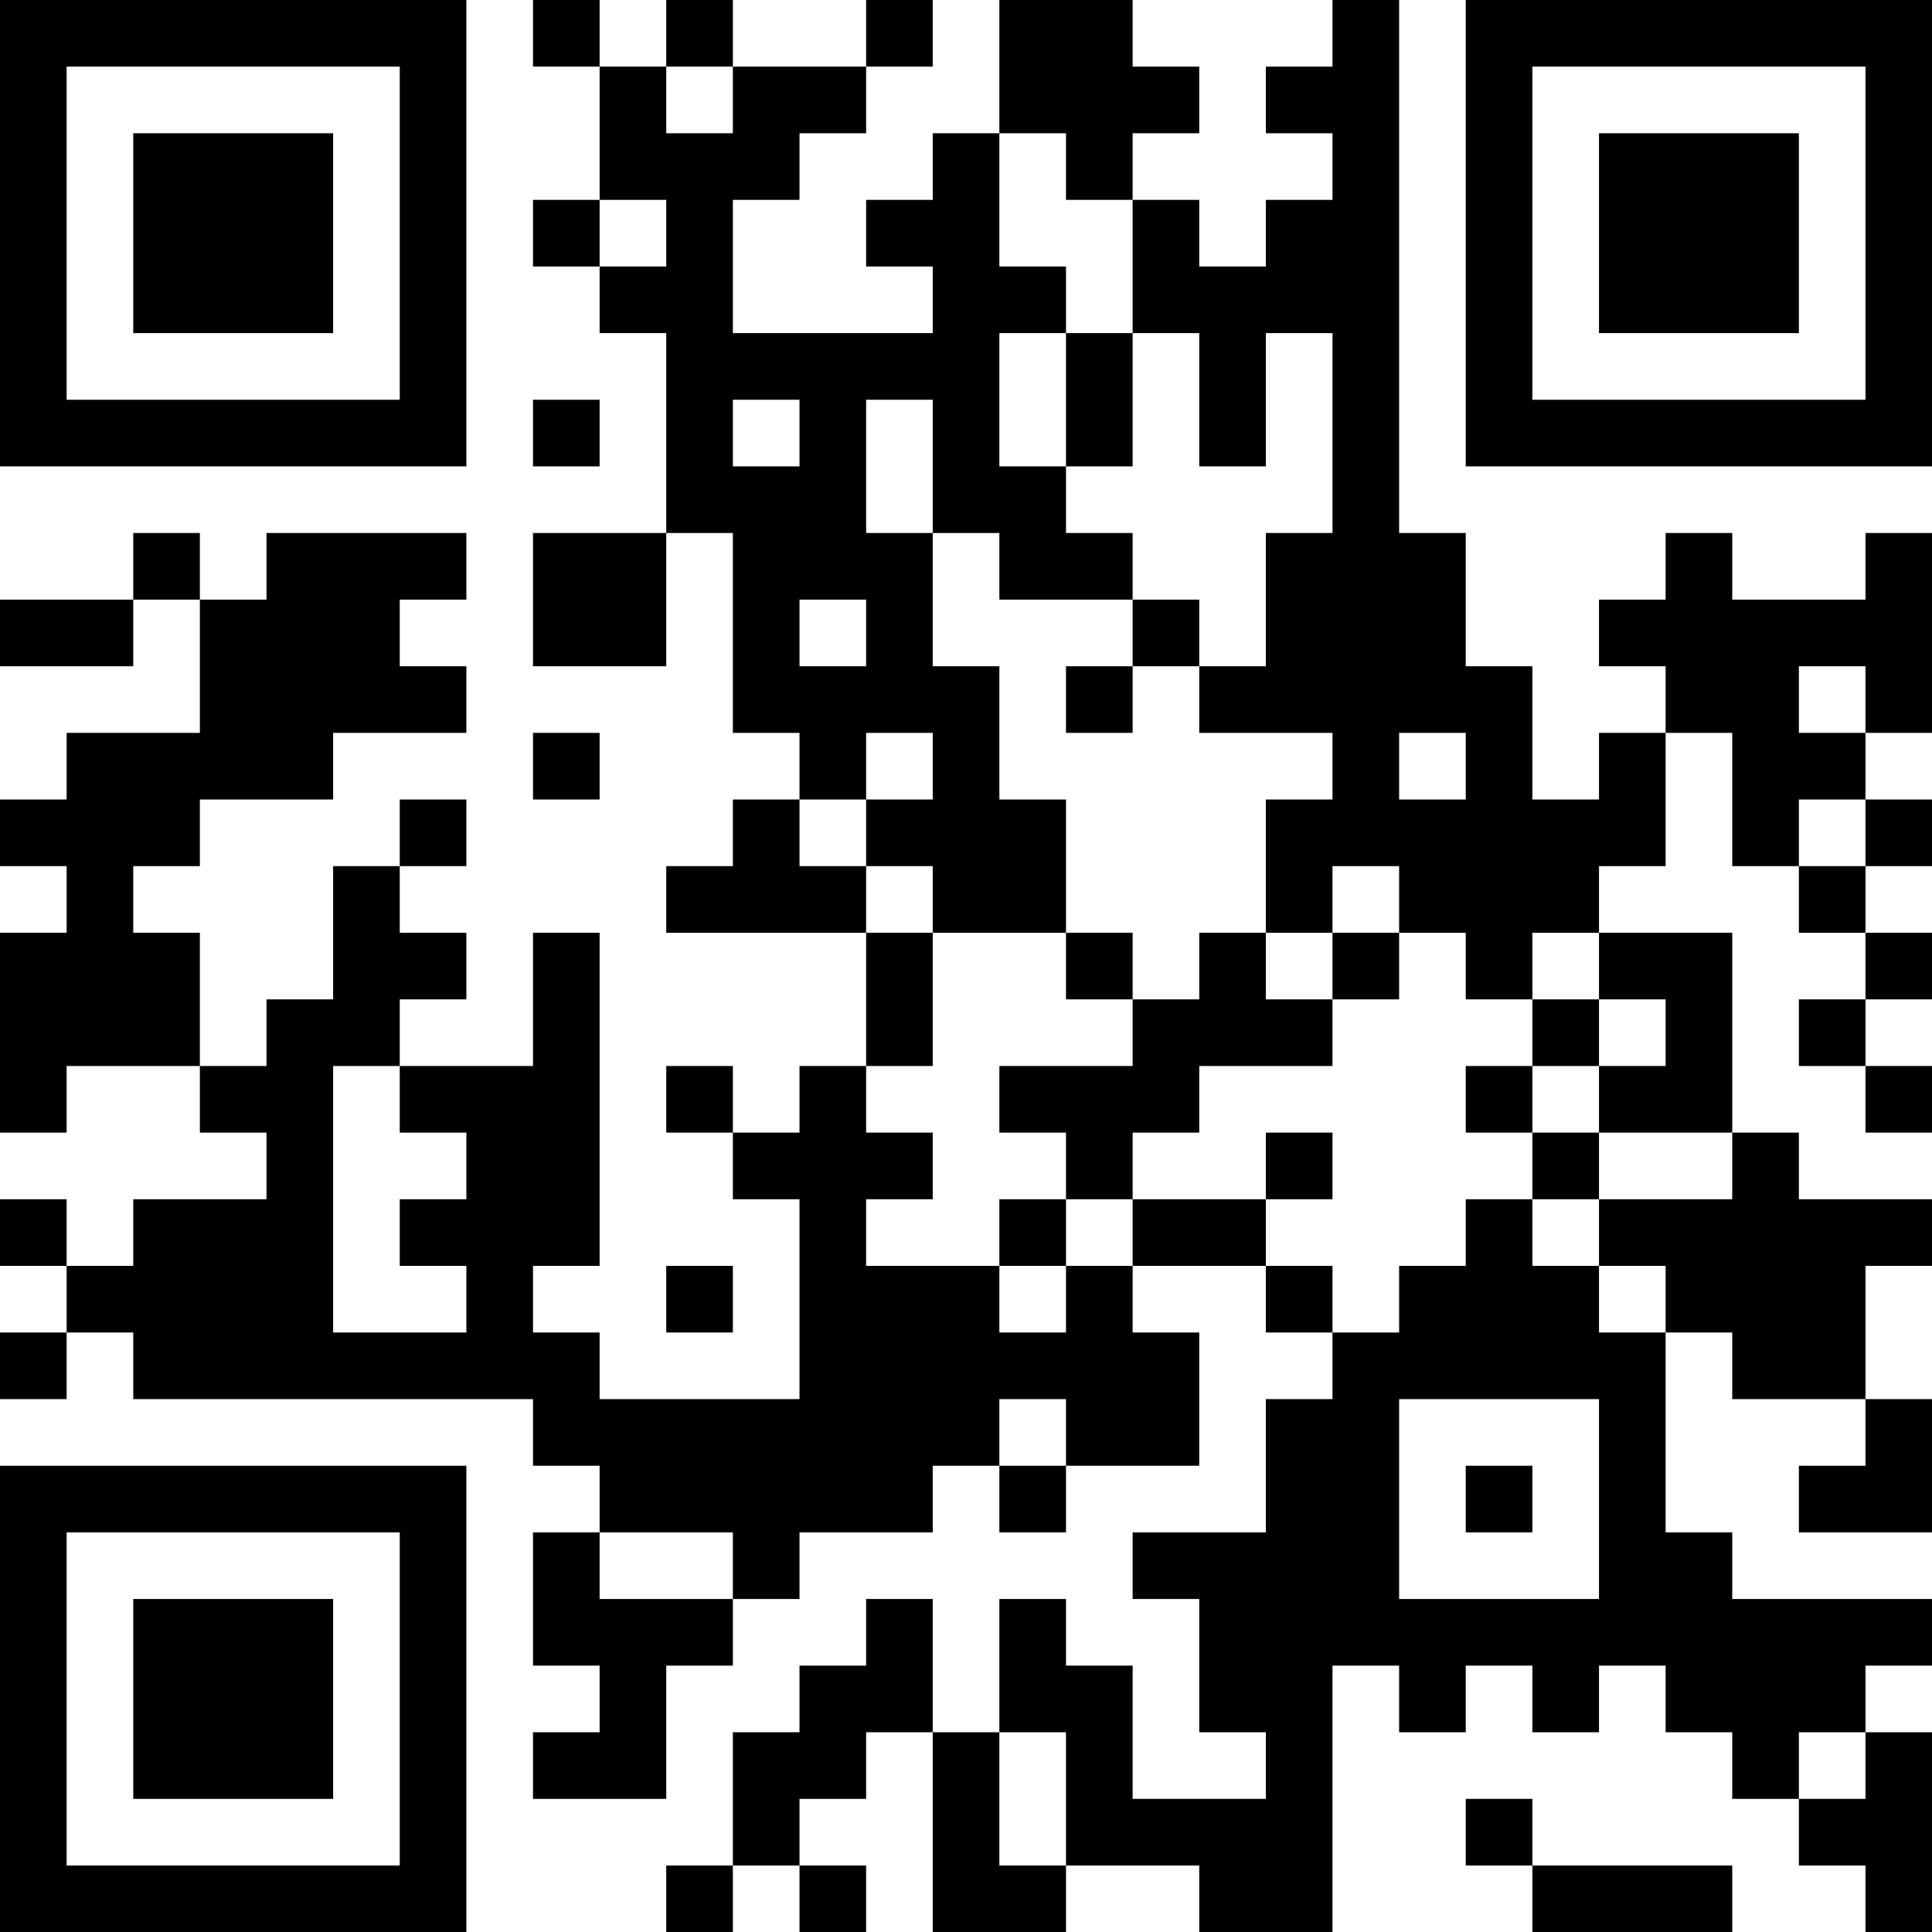 <?xml version="1.0" encoding="UTF-8"?>
<svg xmlns="http://www.w3.org/2000/svg" version="1.1" width="200" height="200" viewBox="0 0 200 200"><rect x="0" y="0" width="200" height="200" fill="#ffffff"/><g transform="scale(6.897)"><g transform="translate(0,0)"><path fill-rule="evenodd" d="M8 0L8 1L9 1L9 3L8 3L8 4L9 4L9 5L10 5L10 8L8 8L8 10L10 10L10 8L11 8L11 11L12 11L12 12L11 12L11 13L10 13L10 14L13 14L13 16L12 16L12 17L11 17L11 16L10 16L10 17L11 17L11 18L12 18L12 21L9 21L9 20L8 20L8 19L9 19L9 14L8 14L8 16L6 16L6 15L7 15L7 14L6 14L6 13L7 13L7 12L6 12L6 13L5 13L5 15L4 15L4 16L3 16L3 14L2 14L2 13L3 13L3 12L5 12L5 11L7 11L7 10L6 10L6 9L7 9L7 8L4 8L4 9L3 9L3 8L2 8L2 9L0 9L0 10L2 10L2 9L3 9L3 11L1 11L1 12L0 12L0 13L1 13L1 14L0 14L0 17L1 17L1 16L3 16L3 17L4 17L4 18L2 18L2 19L1 19L1 18L0 18L0 19L1 19L1 20L0 20L0 21L1 21L1 20L2 20L2 21L8 21L8 22L9 22L9 23L8 23L8 25L9 25L9 26L8 26L8 27L10 27L10 25L11 25L11 24L12 24L12 23L14 23L14 22L15 22L15 23L16 23L16 22L18 22L18 20L17 20L17 19L19 19L19 20L20 20L20 21L19 21L19 23L17 23L17 24L18 24L18 26L19 26L19 27L17 27L17 25L16 25L16 24L15 24L15 26L14 26L14 24L13 24L13 25L12 25L12 26L11 26L11 28L10 28L10 29L11 29L11 28L12 28L12 29L13 29L13 28L12 28L12 27L13 27L13 26L14 26L14 29L16 29L16 28L18 28L18 29L20 29L20 25L21 25L21 26L22 26L22 25L23 25L23 26L24 26L24 25L25 25L25 26L26 26L26 27L27 27L27 28L28 28L28 29L29 29L29 26L28 26L28 25L29 25L29 24L26 24L26 23L25 23L25 20L26 20L26 21L28 21L28 22L27 22L27 23L29 23L29 21L28 21L28 19L29 19L29 18L27 18L27 17L26 17L26 14L24 14L24 13L25 13L25 11L26 11L26 13L27 13L27 14L28 14L28 15L27 15L27 16L28 16L28 17L29 17L29 16L28 16L28 15L29 15L29 14L28 14L28 13L29 13L29 12L28 12L28 11L29 11L29 8L28 8L28 9L26 9L26 8L25 8L25 9L24 9L24 10L25 10L25 11L24 11L24 12L23 12L23 10L22 10L22 8L21 8L21 0L20 0L20 1L19 1L19 2L20 2L20 3L19 3L19 4L18 4L18 3L17 3L17 2L18 2L18 1L17 1L17 0L15 0L15 2L14 2L14 3L13 3L13 4L14 4L14 5L11 5L11 3L12 3L12 2L13 2L13 1L14 1L14 0L13 0L13 1L11 1L11 0L10 0L10 1L9 1L9 0ZM10 1L10 2L11 2L11 1ZM15 2L15 4L16 4L16 5L15 5L15 7L16 7L16 8L17 8L17 9L15 9L15 8L14 8L14 6L13 6L13 8L14 8L14 10L15 10L15 12L16 12L16 14L14 14L14 13L13 13L13 12L14 12L14 11L13 11L13 12L12 12L12 13L13 13L13 14L14 14L14 16L13 16L13 17L14 17L14 18L13 18L13 19L15 19L15 20L16 20L16 19L17 19L17 18L19 18L19 19L20 19L20 20L21 20L21 19L22 19L22 18L23 18L23 19L24 19L24 20L25 20L25 19L24 19L24 18L26 18L26 17L24 17L24 16L25 16L25 15L24 15L24 14L23 14L23 15L22 15L22 14L21 14L21 13L20 13L20 14L19 14L19 12L20 12L20 11L18 11L18 10L19 10L19 8L20 8L20 5L19 5L19 7L18 7L18 5L17 5L17 3L16 3L16 2ZM9 3L9 4L10 4L10 3ZM16 5L16 7L17 7L17 5ZM8 6L8 7L9 7L9 6ZM11 6L11 7L12 7L12 6ZM12 9L12 10L13 10L13 9ZM17 9L17 10L16 10L16 11L17 11L17 10L18 10L18 9ZM27 10L27 11L28 11L28 10ZM8 11L8 12L9 12L9 11ZM21 11L21 12L22 12L22 11ZM27 12L27 13L28 13L28 12ZM16 14L16 15L17 15L17 16L15 16L15 17L16 17L16 18L15 18L15 19L16 19L16 18L17 18L17 17L18 17L18 16L20 16L20 15L21 15L21 14L20 14L20 15L19 15L19 14L18 14L18 15L17 15L17 14ZM23 15L23 16L22 16L22 17L23 17L23 18L24 18L24 17L23 17L23 16L24 16L24 15ZM5 16L5 20L7 20L7 19L6 19L6 18L7 18L7 17L6 17L6 16ZM19 17L19 18L20 18L20 17ZM10 19L10 20L11 20L11 19ZM15 21L15 22L16 22L16 21ZM21 21L21 24L24 24L24 21ZM22 22L22 23L23 23L23 22ZM9 23L9 24L11 24L11 23ZM15 26L15 28L16 28L16 26ZM27 26L27 27L28 27L28 26ZM22 27L22 28L23 28L23 29L26 29L26 28L23 28L23 27ZM0 0L0 7L7 7L7 0ZM1 1L1 6L6 6L6 1ZM2 2L2 5L5 5L5 2ZM22 0L22 7L29 7L29 0ZM23 1L23 6L28 6L28 1ZM24 2L24 5L27 5L27 2ZM0 22L0 29L7 29L7 22ZM1 23L1 28L6 28L6 23ZM2 24L2 27L5 27L5 24Z" fill="#000000"/></g></g></svg>
